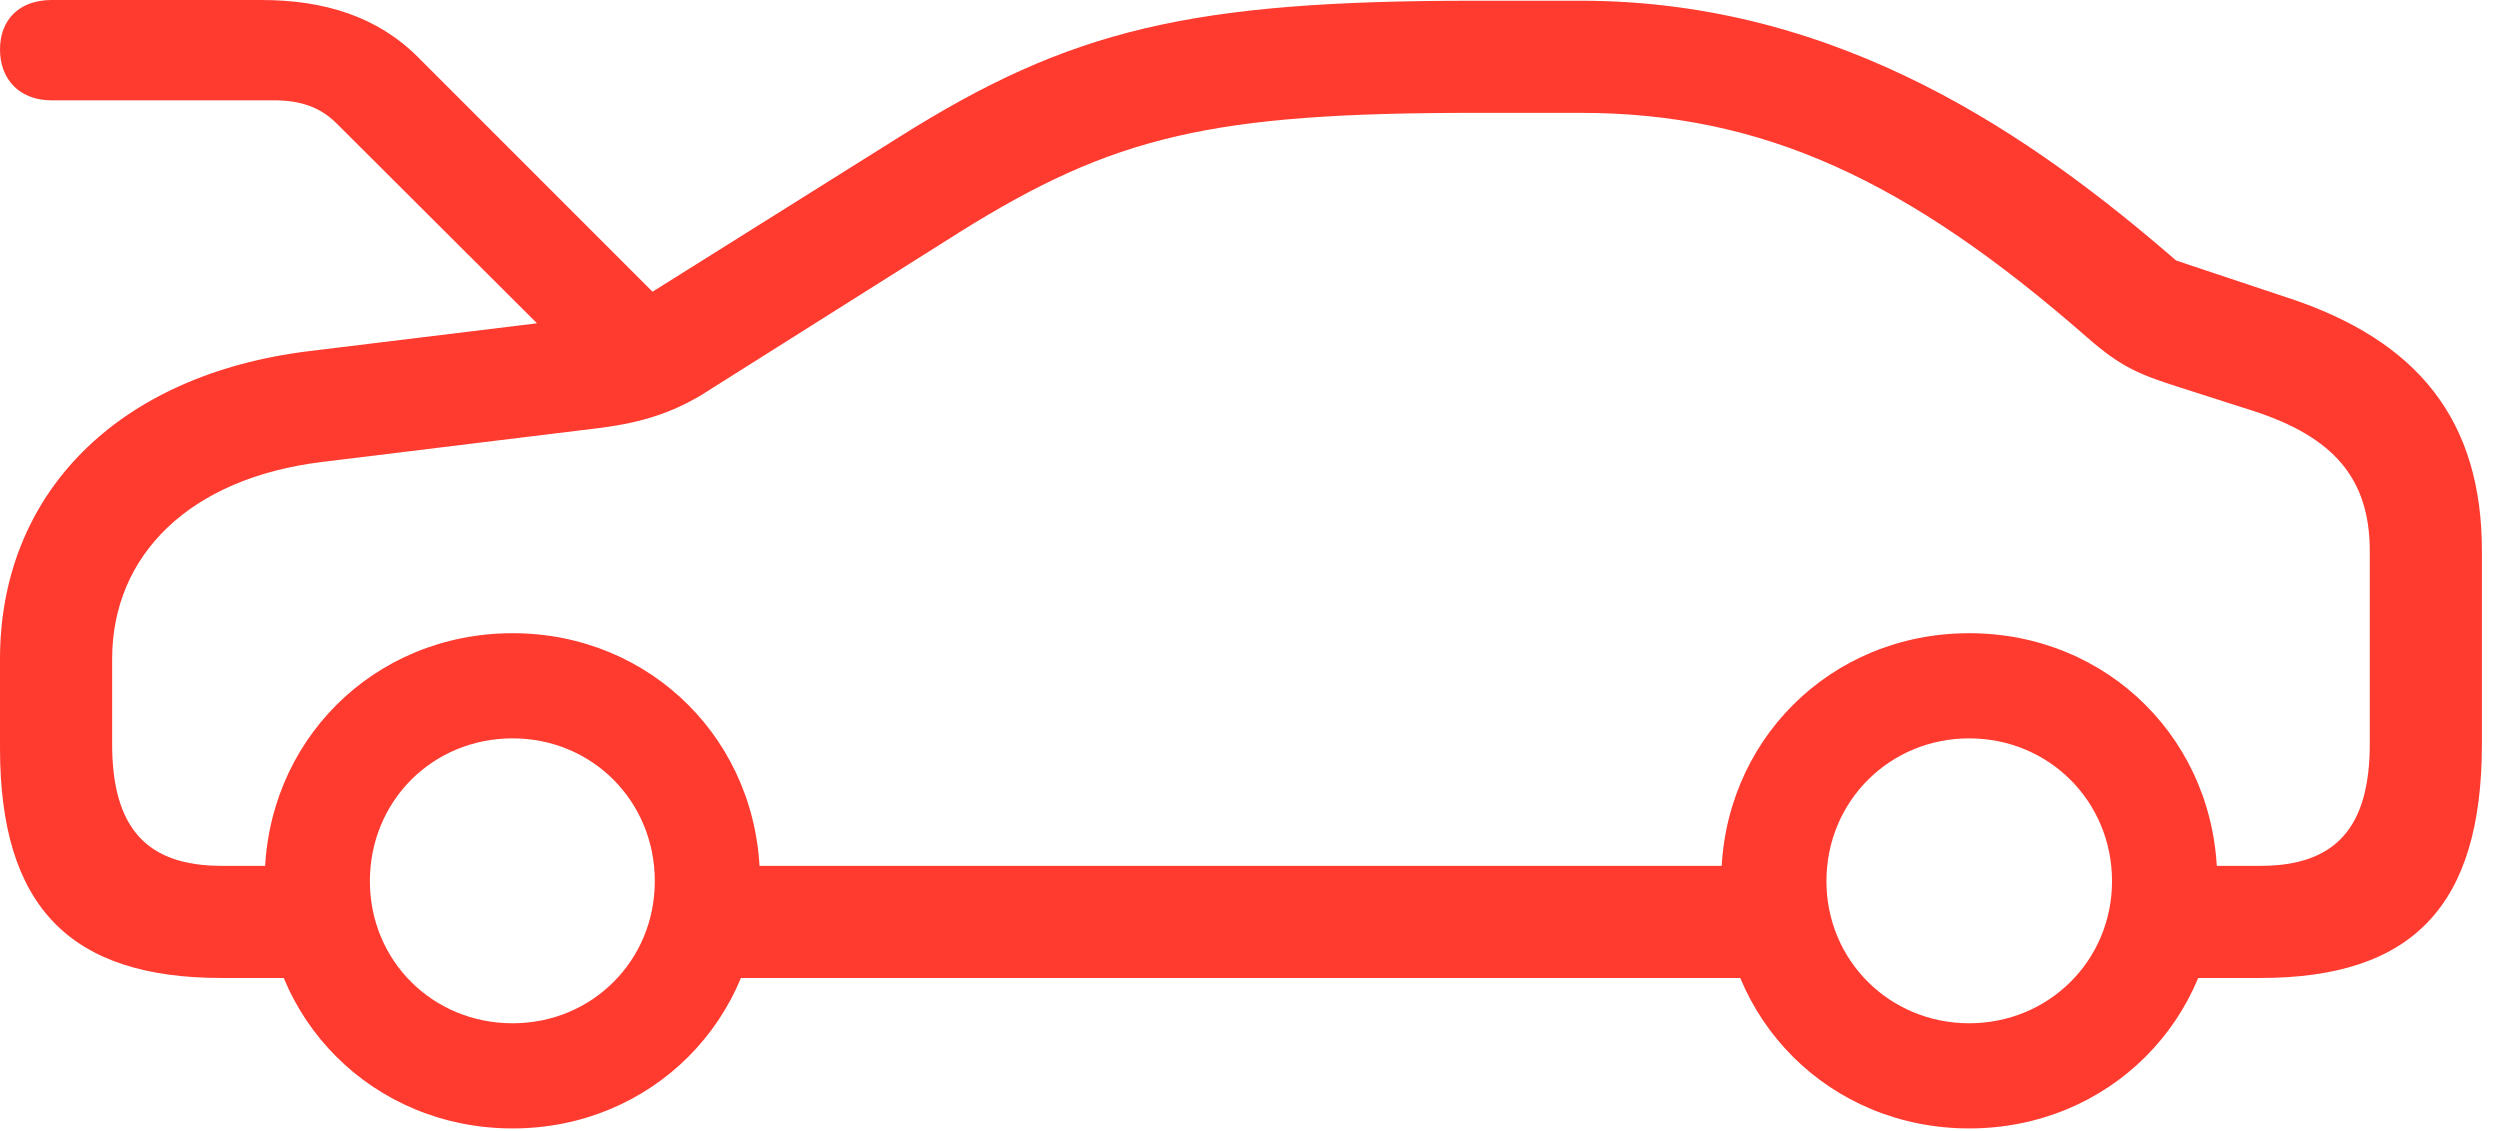 <?xml version="1.0" encoding="UTF-8"?>
<!--Generator: Apple Native CoreSVG 326-->
<!DOCTYPE svg
PUBLIC "-//W3C//DTD SVG 1.1//EN"
       "http://www.w3.org/Graphics/SVG/1.1/DTD/svg11.dtd">
<svg version="1.1" xmlns="http://www.w3.org/2000/svg" xmlns:xlink="http://www.w3.org/1999/xlink" viewBox="0 0 49.068 22.189">
 <g>
  <rect height="22.189" opacity="0" width="49.068" x="0" y="0"/>
  <path d="M1.012 1.969L5.373 1.969C5.879 1.969 6.275 2.092 6.604 2.42L11.457 7.26L13.316 6.234L8.203 1.121C7.41 0.328 6.371 0 5.127 0L1.012 0C0.383 0 0 0.383 0 0.971C0 1.559 0.383 1.969 1.012 1.969ZM4.348 19.195L6.303 19.195L6.303 16.994L4.348 16.994C2.871 16.994 2.201 16.242 2.201 14.602L2.201 12.934C2.201 10.91 3.705 9.379 6.344 9.064L11.812 8.395C12.633 8.285 13.193 8.094 13.768 7.752L18.84 4.553C21.861 2.666 23.775 2.215 28.943 2.215L31.021 2.215C34.603 2.215 37.447 3.541 40.975 6.631C41.617 7.191 41.959 7.342 42.779 7.602L44.228 8.066C45.787 8.572 46.512 9.379 46.512 10.815L46.512 14.602C46.512 16.242 45.842 16.994 44.365 16.994L42.383 16.994L42.383 19.195L44.365 19.195C47.359 19.195 48.713 17.773 48.713 14.602L48.713 10.815C48.713 8.271 47.482 6.686 44.885 5.838L42.711 5.113C39.949 2.721 36.148 0.014 31.021 0.014L28.943 0.014C23.365 0.014 21.014 0.574 17.664 2.68L12.127 6.152L6.07 6.891C2.283 7.355 0 9.707 0 12.934L0 14.684C0 17.801 1.381 19.195 4.348 19.195ZM13.48 19.195L35.397 19.195L35.397 16.994L13.48 16.994ZM10.062 22.148C12.783 22.148 14.916 20.016 14.916 17.295C14.916 14.56 12.783 12.428 10.062 12.428C7.328 12.428 5.195 14.56 5.195 17.295C5.195 20.016 7.328 22.148 10.062 22.148ZM10.062 20.084C8.49 20.084 7.26 18.854 7.26 17.295C7.26 15.723 8.49 14.492 10.062 14.492C11.621 14.492 12.852 15.723 12.852 17.295C12.852 18.854 11.621 20.084 10.062 20.084ZM38.65 22.148C41.385 22.148 43.518 20.016 43.518 17.295C43.518 14.56 41.385 12.428 38.65 12.428C35.916 12.428 33.783 14.56 33.783 17.295C33.783 20.016 35.916 22.148 38.65 22.148ZM38.65 20.084C37.092 20.084 35.848 18.854 35.848 17.295C35.848 15.723 37.092 14.492 38.65 14.492C40.209 14.492 41.453 15.723 41.453 17.295C41.453 18.854 40.209 20.084 38.65 20.084Z" fill="#ff3b30"/>
 </g>
</svg>
